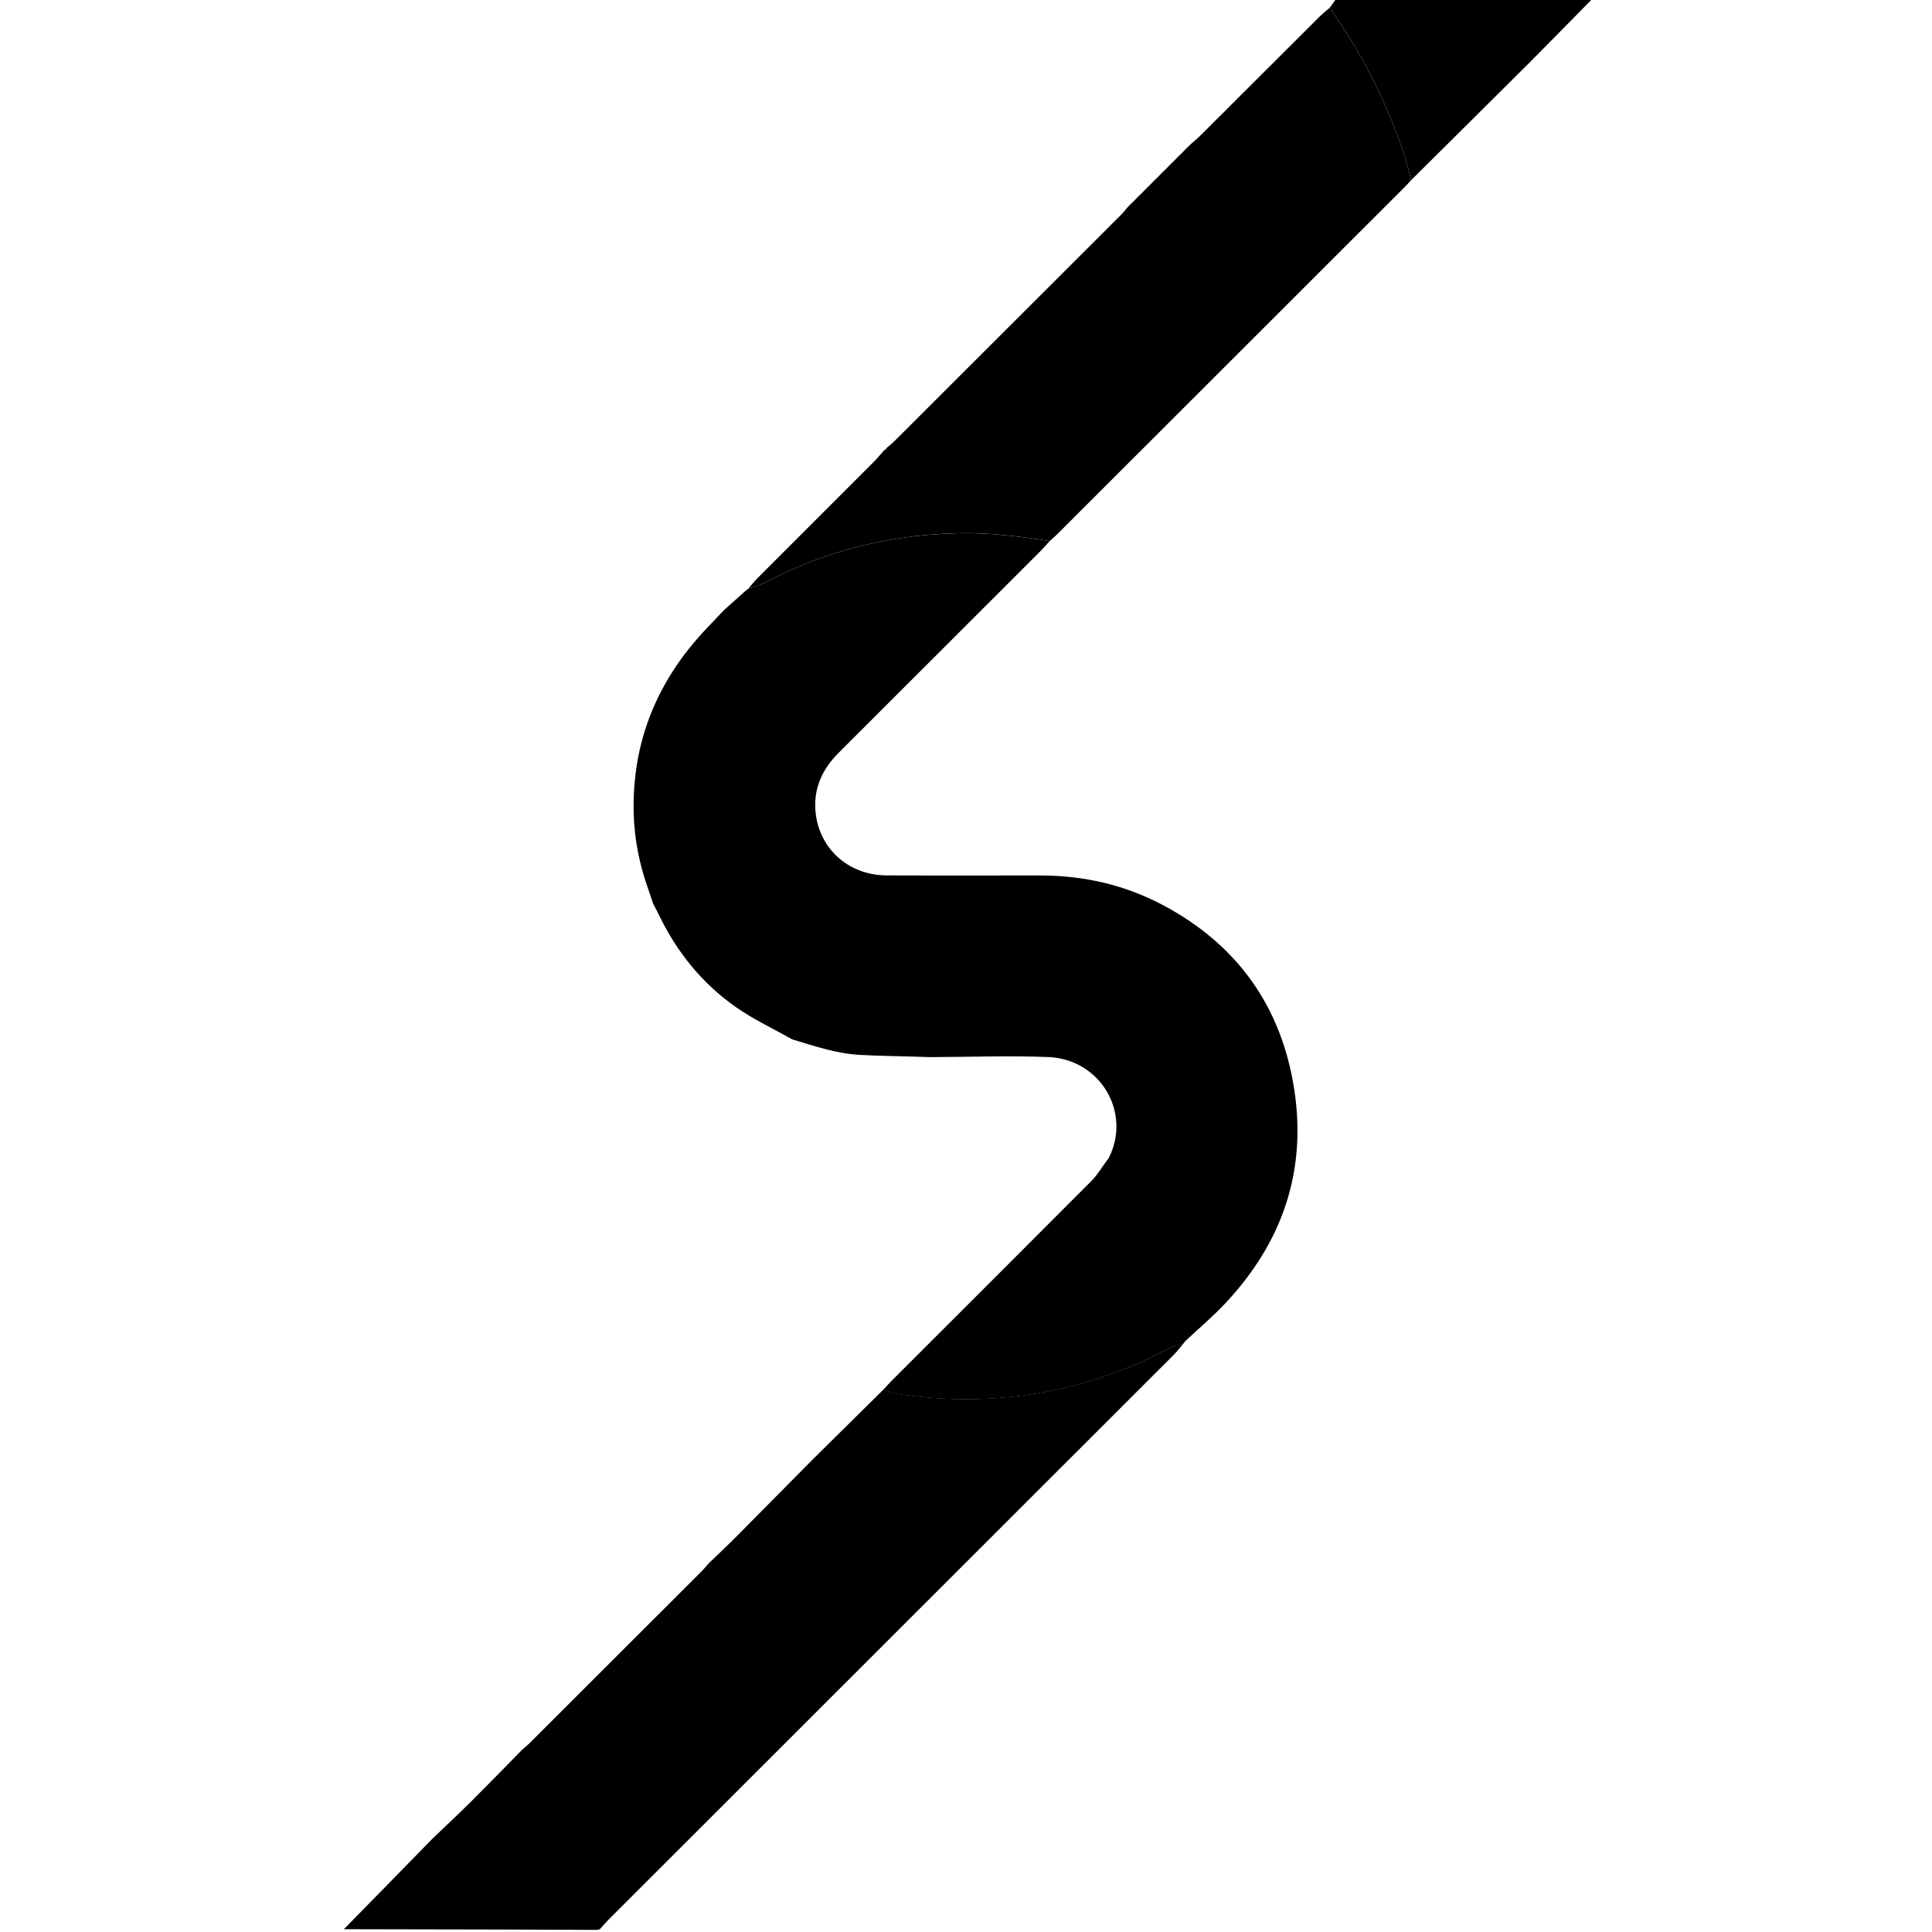 <?xml version="1.0" encoding="utf-8" standalone="no"?><svg xmlns:android="http://schemas.android.com/apk/res/android" height="36.0" width="36.0" xmlns="http://www.w3.org/2000/svg">
    <path android:fillAlpha="0.75" android:strokeAlpha="0.75" d="M24.779,0.142C24.813,0.095 24.848,0.047 24.882,0c1.589,0 3.179,0 4.768,0c-0.388,0.393 -0.773,0.789 -1.164,1.18c-0.729,0.728 -1.462,1.452 -2.193,2.178c-0.123,-0.556 -0.338,-1.079 -0.573,-1.595C25.459,1.192 25.132,0.659 24.779,0.142z" fill="#000000" fill-opacity="1.0"/>
    <path d="M13.486,11.373c0.133,-0.12 0.267,-0.24 0.4,-0.359c0.022,-0.017 0.044,-0.034 0.066,-0.051c0,0 -0.004,0.002 -0.004,0.002c0.077,-0.025 0.158,-0.042 0.231,-0.075c0.177,-0.081 0.348,-0.175 0.525,-0.255c0.997,-0.449 2.045,-0.671 3.136,-0.699c0.579,-0.015 1.15,0.06 1.721,0.145c-0.055,0.06 -0.109,0.123 -0.166,0.181c-1.255,1.255 -2.511,2.51 -3.767,3.764c-0.289,0.289 -0.458,0.629 -0.436,1.044c0.038,0.709 0.594,1.236 1.316,1.241c0.959,0.006 1.918,0.002 2.878,0.002c0.809,0 1.579,0.176 2.291,0.556c1.383,0.737 2.203,1.893 2.44,3.435c0.235,1.528 -0.229,2.854 -1.28,3.976c-0.234,0.25 -0.498,0.472 -0.748,0.707c-0.013,0.017 -0.026,0.034 -0.04,0.05c0,0 0.001,-0.001 0.001,-0.001c-0.077,0.024 -0.158,0.039 -0.231,0.072c-0.163,0.075 -0.32,0.163 -0.483,0.238c-1.491,0.678 -3.048,0.872 -4.664,0.621c-0.071,-0.011 -0.138,-0.051 -0.207,-0.078c0.056,-0.06 0.111,-0.122 0.169,-0.18c1.235,-1.234 2.471,-2.467 3.703,-3.704c0.109,-0.109 0.189,-0.247 0.282,-0.371c0.013,-0.018 0.03,-0.034 0.04,-0.053c0.432,-0.851 -0.155,-1.849 -1.134,-1.885c-0.732,-0.027 -1.465,-0.001 -2.198,0.002c-0.105,-0.003 -0.209,-0.007 -0.314,-0.01c-0.336,-0.01 -0.673,-0.013 -1.009,-0.033c-0.429,-0.026 -0.834,-0.165 -1.242,-0.288c-0.35,-0.197 -0.718,-0.369 -1.045,-0.598c-0.629,-0.439 -1.101,-1.023 -1.436,-1.715c-0.036,-0.074 -0.074,-0.146 -0.112,-0.219c-0.029,-0.085 -0.056,-0.171 -0.086,-0.255c-0.166,-0.462 -0.263,-0.939 -0.275,-1.428c-0.032,-1.333 0.439,-2.473 1.354,-3.437C13.27,11.601 13.378,11.487 13.486,11.373z" fill="#000000" fill-opacity="1.0"/>
    <path android:fillAlpha="0.75" android:strokeAlpha="0.75" d="M16.467,25.887c0.069,0.027 0.135,0.067 0.207,0.078c1.615,0.251 3.172,0.057 4.664,-0.621c0.163,-0.074 0.32,-0.163 0.483,-0.238c0.073,-0.033 0.154,-0.049 0.231,-0.072c-0.062,0.073 -0.12,0.151 -0.188,0.218c-3.506,3.505 -7.013,7.008 -10.52,10.513c-0.058,0.058 -0.111,0.121 -0.166,0.182c-0.015,0.005 -0.031,0.009 -0.046,0.014c-0.575,-0.002 -1.149,-0.005 -1.724,-0.007c-1,-0.002 -2.001,-0.004 -3.001,-0.006c0.245,-0.25 0.49,-0.5 0.735,-0.75c0.307,-0.314 0.615,-0.628 0.922,-0.943c0.237,-0.227 0.477,-0.45 0.709,-0.681c0.322,-0.321 0.639,-0.647 0.957,-0.971c0.045,-0.039 0.092,-0.076 0.134,-0.118c1.074,-1.073 2.148,-2.146 3.222,-3.219c0.042,-0.042 0.079,-0.089 0.118,-0.134c0.171,-0.165 0.345,-0.327 0.513,-0.496c0.477,-0.48 0.952,-0.962 1.428,-1.443C15.584,26.759 16.026,26.323 16.467,25.887z" fill="#000000" fill-opacity="1.0"/>
    <path android:fillAlpha="0.5" android:strokeAlpha="0.5" d="M19.562,10.08c-0.571,-0.085 -1.142,-0.16 -1.721,-0.145c-1.091,0.028 -2.139,0.25 -3.136,0.699c-0.177,0.08 -0.348,0.174 -0.525,0.255c-0.073,0.034 -0.154,0.051 -0.231,0.075c0.053,-0.062 0.102,-0.127 0.159,-0.184c0.723,-0.724 1.447,-1.446 2.17,-2.17c0.058,-0.058 0.109,-0.121 0.164,-0.182c0,0 -0.001,-0.002 -0.001,-0.002c0.019,-0.018 0.037,-0.037 0.056,-0.055L16.491,8.38c0.015,-0.003 0.023,-0.012 0.024,-0.028c0.056,-0.049 0.115,-0.095 0.167,-0.148C18.086,6.804 19.489,5.402 20.892,4c0.042,-0.042 0.077,-0.09 0.116,-0.135c0.392,-0.392 0.784,-0.784 1.176,-1.176c0.061,-0.054 0.125,-0.106 0.183,-0.163c0.743,-0.74 1.484,-1.482 2.227,-2.222c0.058,-0.058 0.123,-0.107 0.185,-0.161c0.353,0.518 0.68,1.05 0.941,1.621c0.235,0.515 0.45,1.039 0.573,1.595c-0.041,0.044 -0.08,0.088 -0.123,0.131c-2.159,2.157 -4.318,4.314 -6.477,6.471C19.652,10.002 19.606,10.04 19.562,10.08z" fill="#000000" fill-opacity="1.0"/>
</svg>